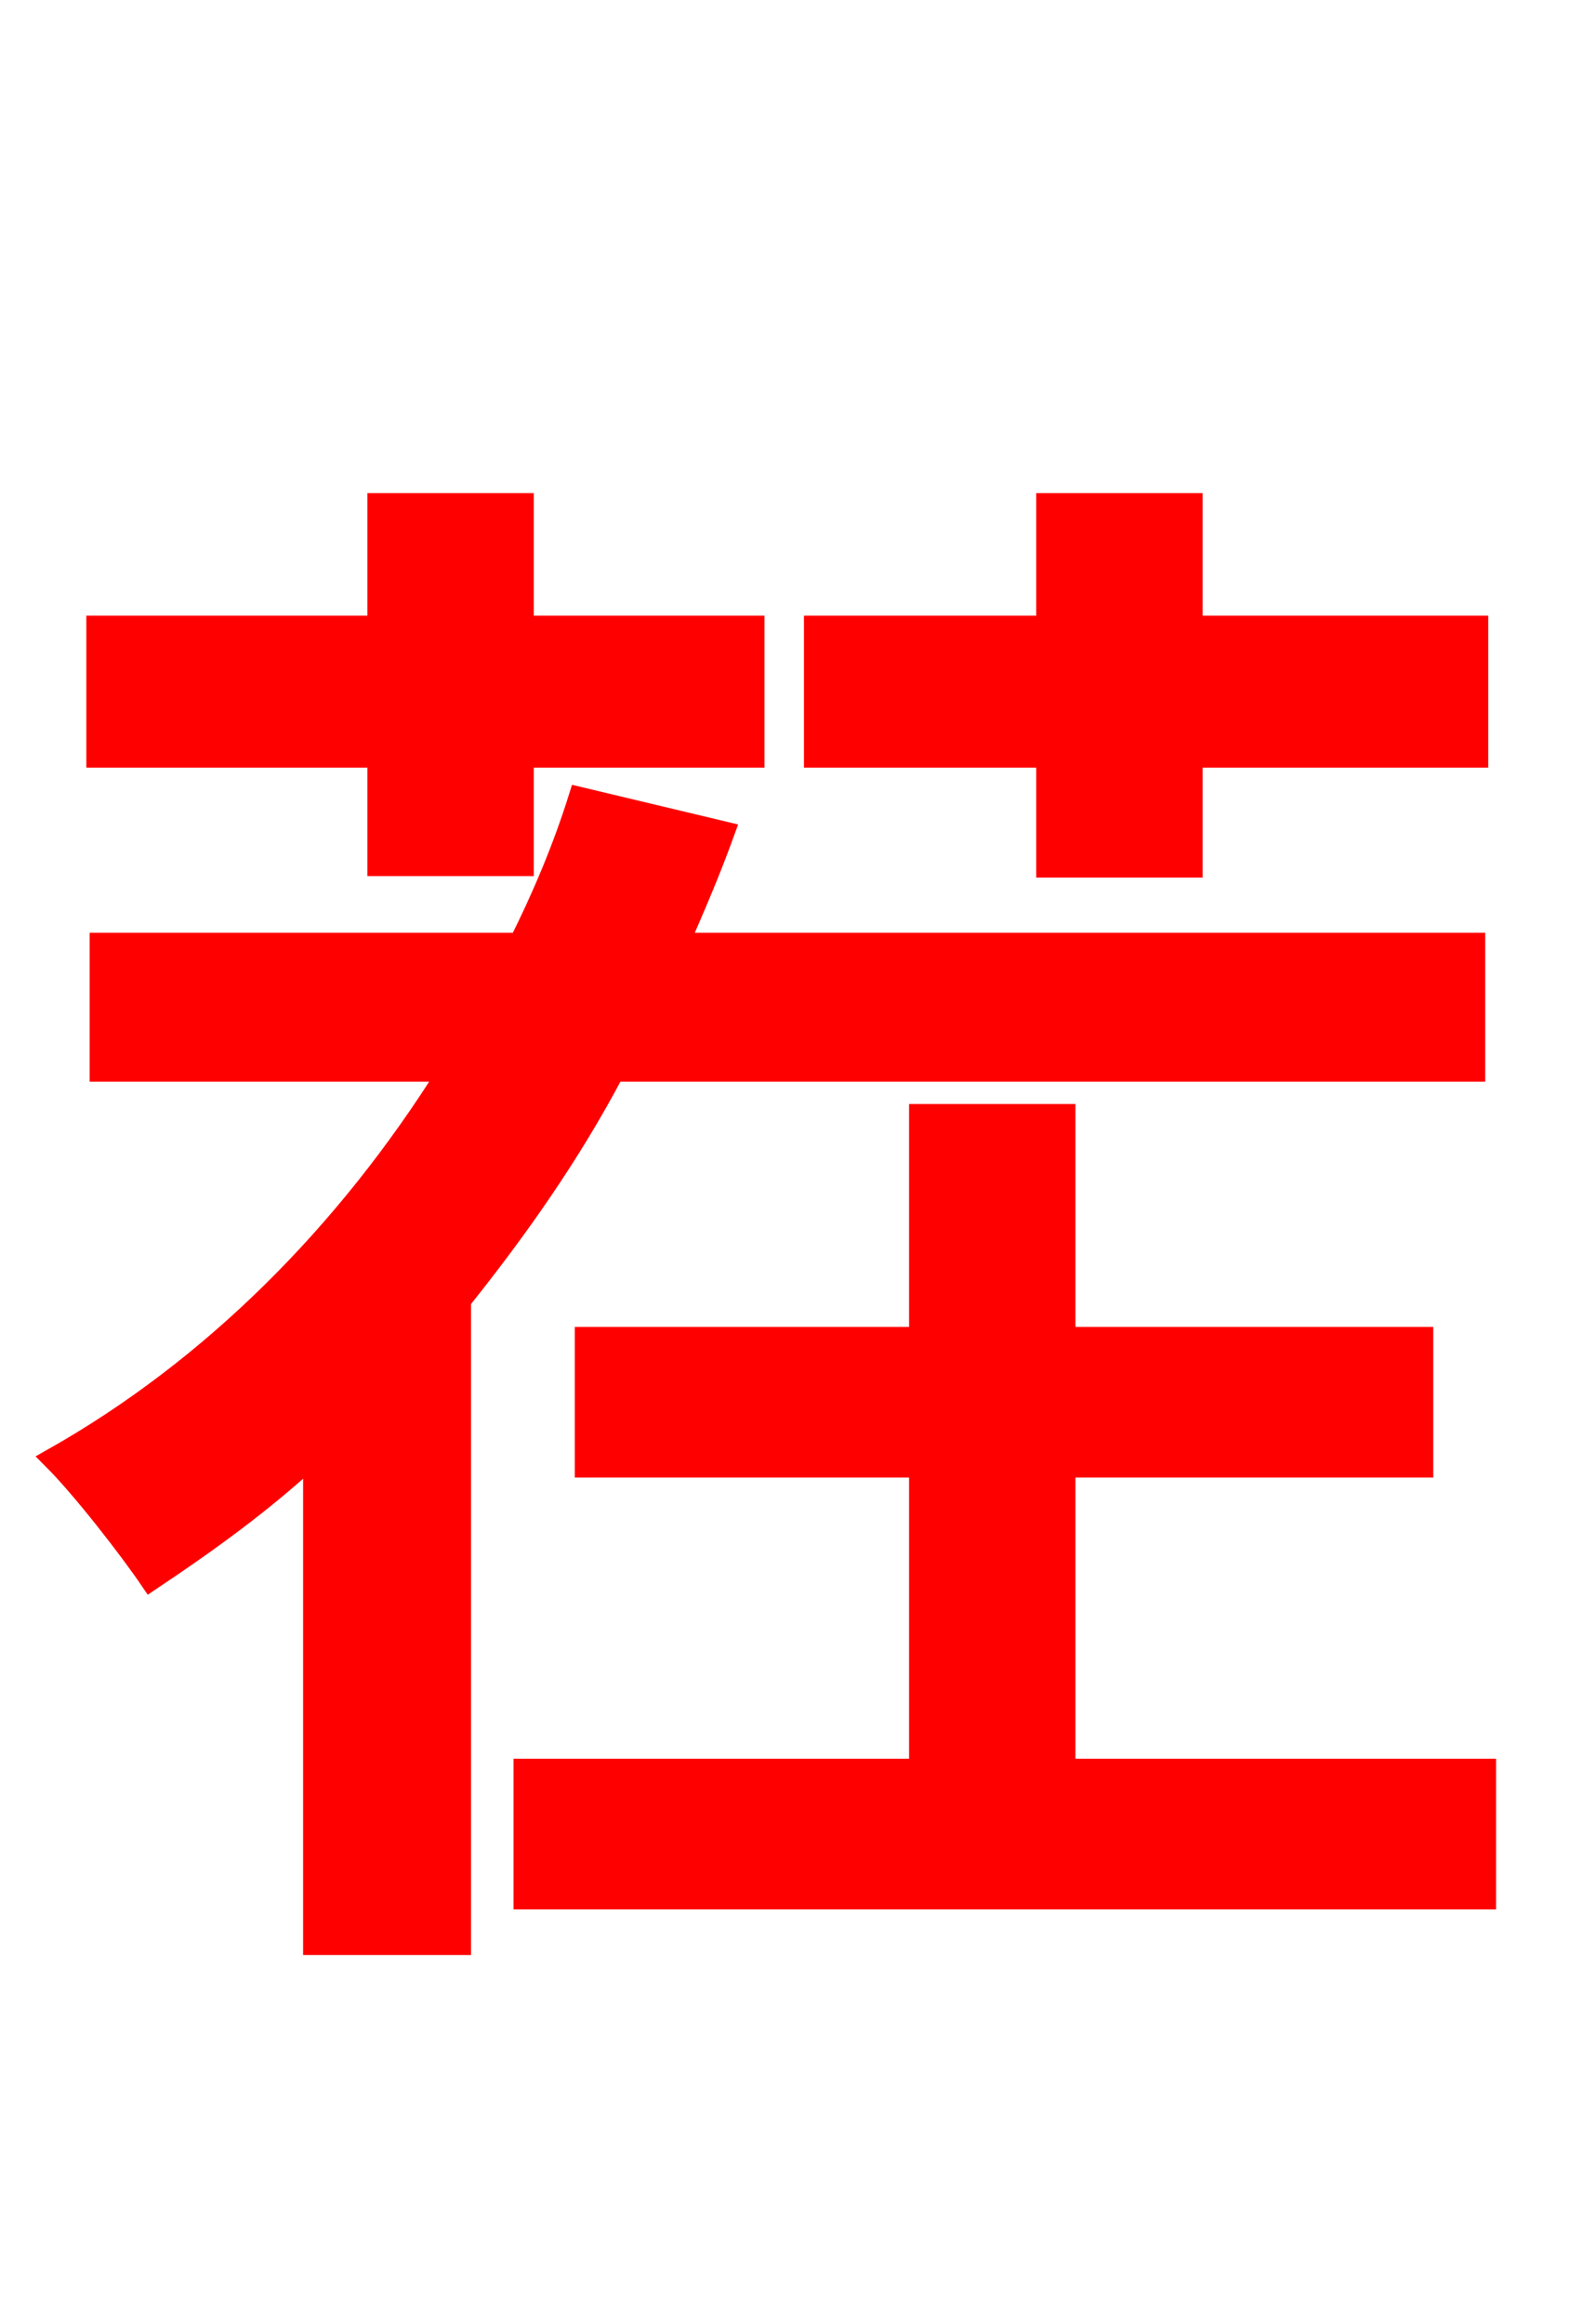 <svg xmlns="http://www.w3.org/2000/svg" xmlns:xlink="http://www.w3.org/1999/xlink" width="72" height="106.56"><path fill="red" stroke="red" d="M48.02 39.74L54.65 39.74L54.65 34.70L67.75 34.70L67.75 28.73L54.65 28.73L54.65 23.11L48.02 23.11L48.02 28.73L37.37 28.73L37.37 34.70L48.02 34.70ZM17.35 39.67L23.98 39.67L23.98 34.70L34.56 34.70L34.56 28.73L23.98 28.73L23.98 23.11L17.35 23.11L17.35 28.73L4.46 28.73L4.46 34.70L17.35 34.70ZM67.61 49.10L67.61 43.27L31.10 43.27C31.82 41.62 32.54 39.96 33.19 38.16L26.57 36.58C25.85 38.88 24.91 41.11 23.83 43.27L4.61 43.27L4.61 49.10L20.59 49.10C15.91 56.59 9.72 62.78 2.45 66.89C3.82 68.26 5.98 71.06 6.91 72.43C9.50 70.70 12.10 68.83 14.40 66.67L14.40 89.14L21.10 89.14L21.10 59.62C23.69 56.38 26.14 52.92 28.15 49.10ZM48.82 81.14L48.82 67.25L65.23 67.25L65.23 61.34L48.82 61.34L48.82 51.12L42.19 51.12L42.19 61.34L26.86 61.34L26.86 67.25L42.19 67.25L42.19 81.14L24.05 81.14L24.05 87.05L68.11 87.05L68.11 81.14Z"/></svg>
